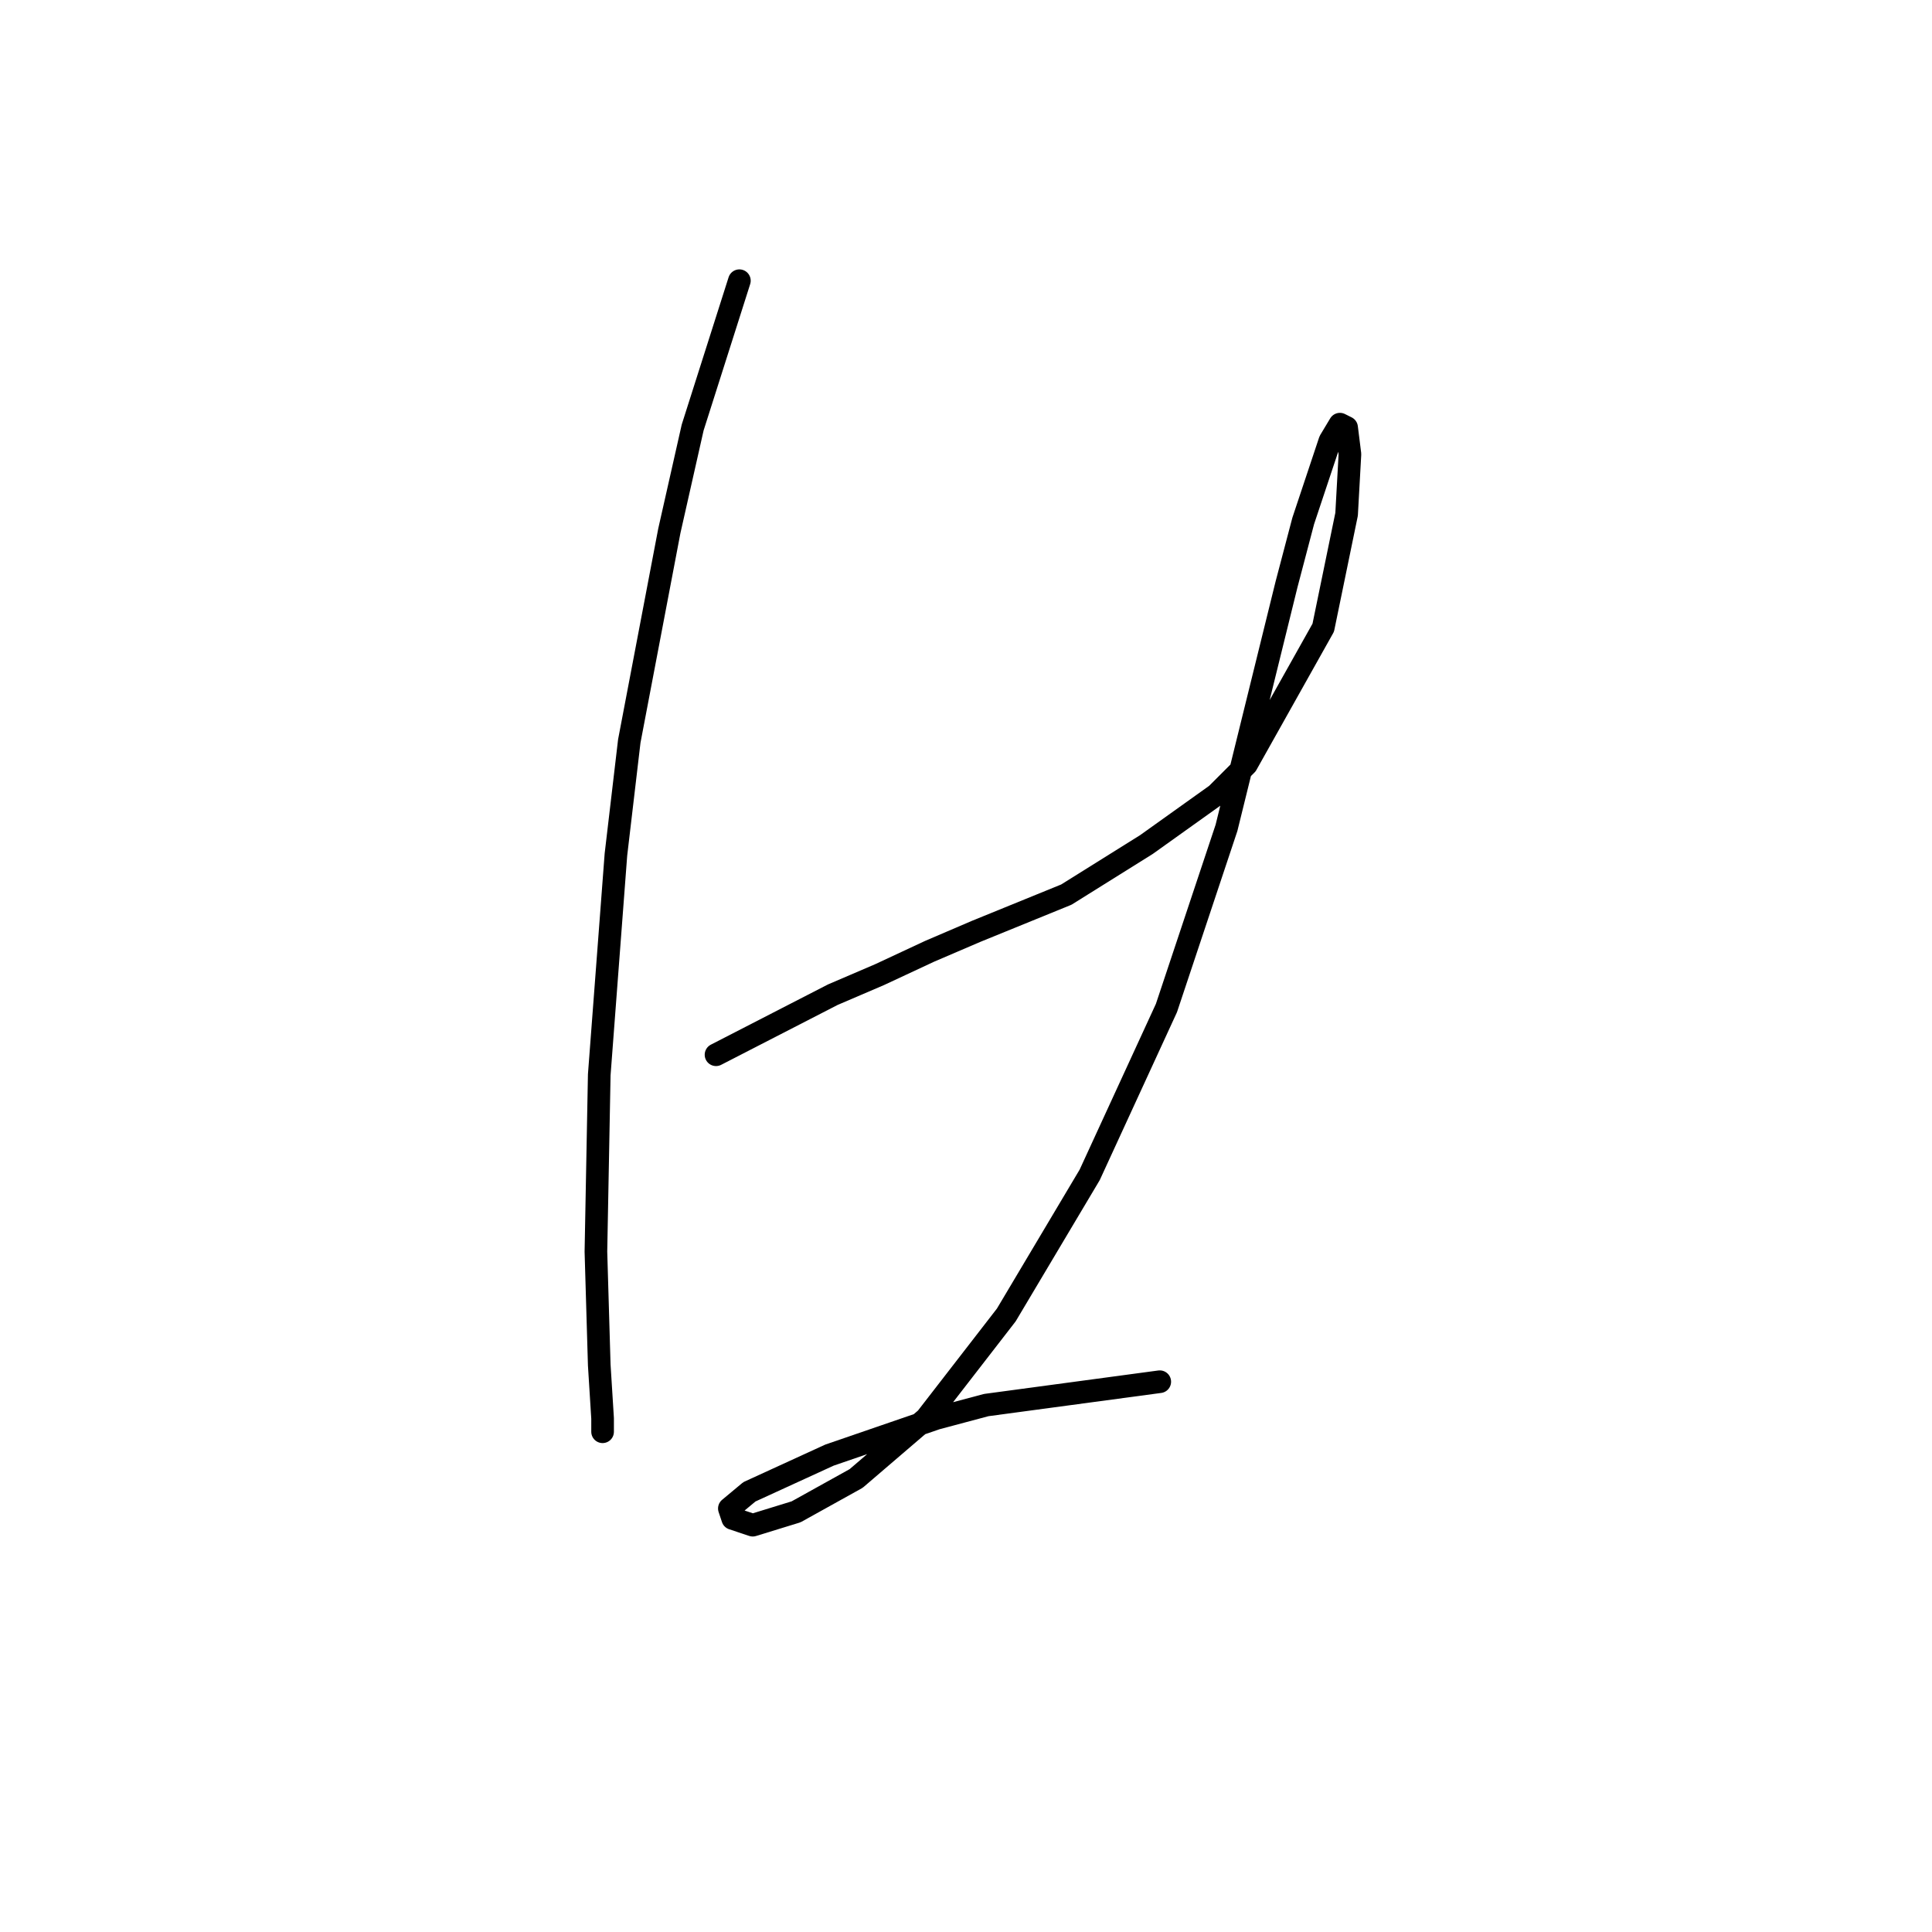 <?xml version="1.0" standalone="no"?>
    <svg width="256" height="256" xmlns="http://www.w3.org/2000/svg" version="1.1">
    <polyline stroke="black" stroke-width="3" stroke-linecap="round" fill="transparent" stroke-linejoin="round" points="97.972 37.195 91.782 56.647 88.688 70.352 83.383 98.203 81.614 113.234 79.404 142.412 78.962 165.842 79.404 180.873 79.846 187.947 79.846 189.715 79.846 189.715 " />
        <polyline stroke="black" stroke-width="3" stroke-linecap="round" fill="transparent" stroke-linejoin="round" points="94.877 139.759 110.35 131.802 116.539 129.149 123.171 126.055 129.36 123.402 141.296 118.539 151.906 111.908 161.19 105.277 165.169 101.298 175.337 83.172 178.431 68.141 178.873 60.184 178.431 56.647 177.547 56.205 176.221 58.415 172.684 69.026 170.474 77.425 162.516 109.697 154.559 133.57 144.391 155.674 133.338 174.242 122.728 187.947 113.445 195.904 105.487 200.325 99.74 202.094 97.087 201.209 96.645 199.883 99.298 197.673 109.908 192.81 124.055 187.947 130.686 186.178 153.674 183.084 153.674 183.084 " />
        </svg>